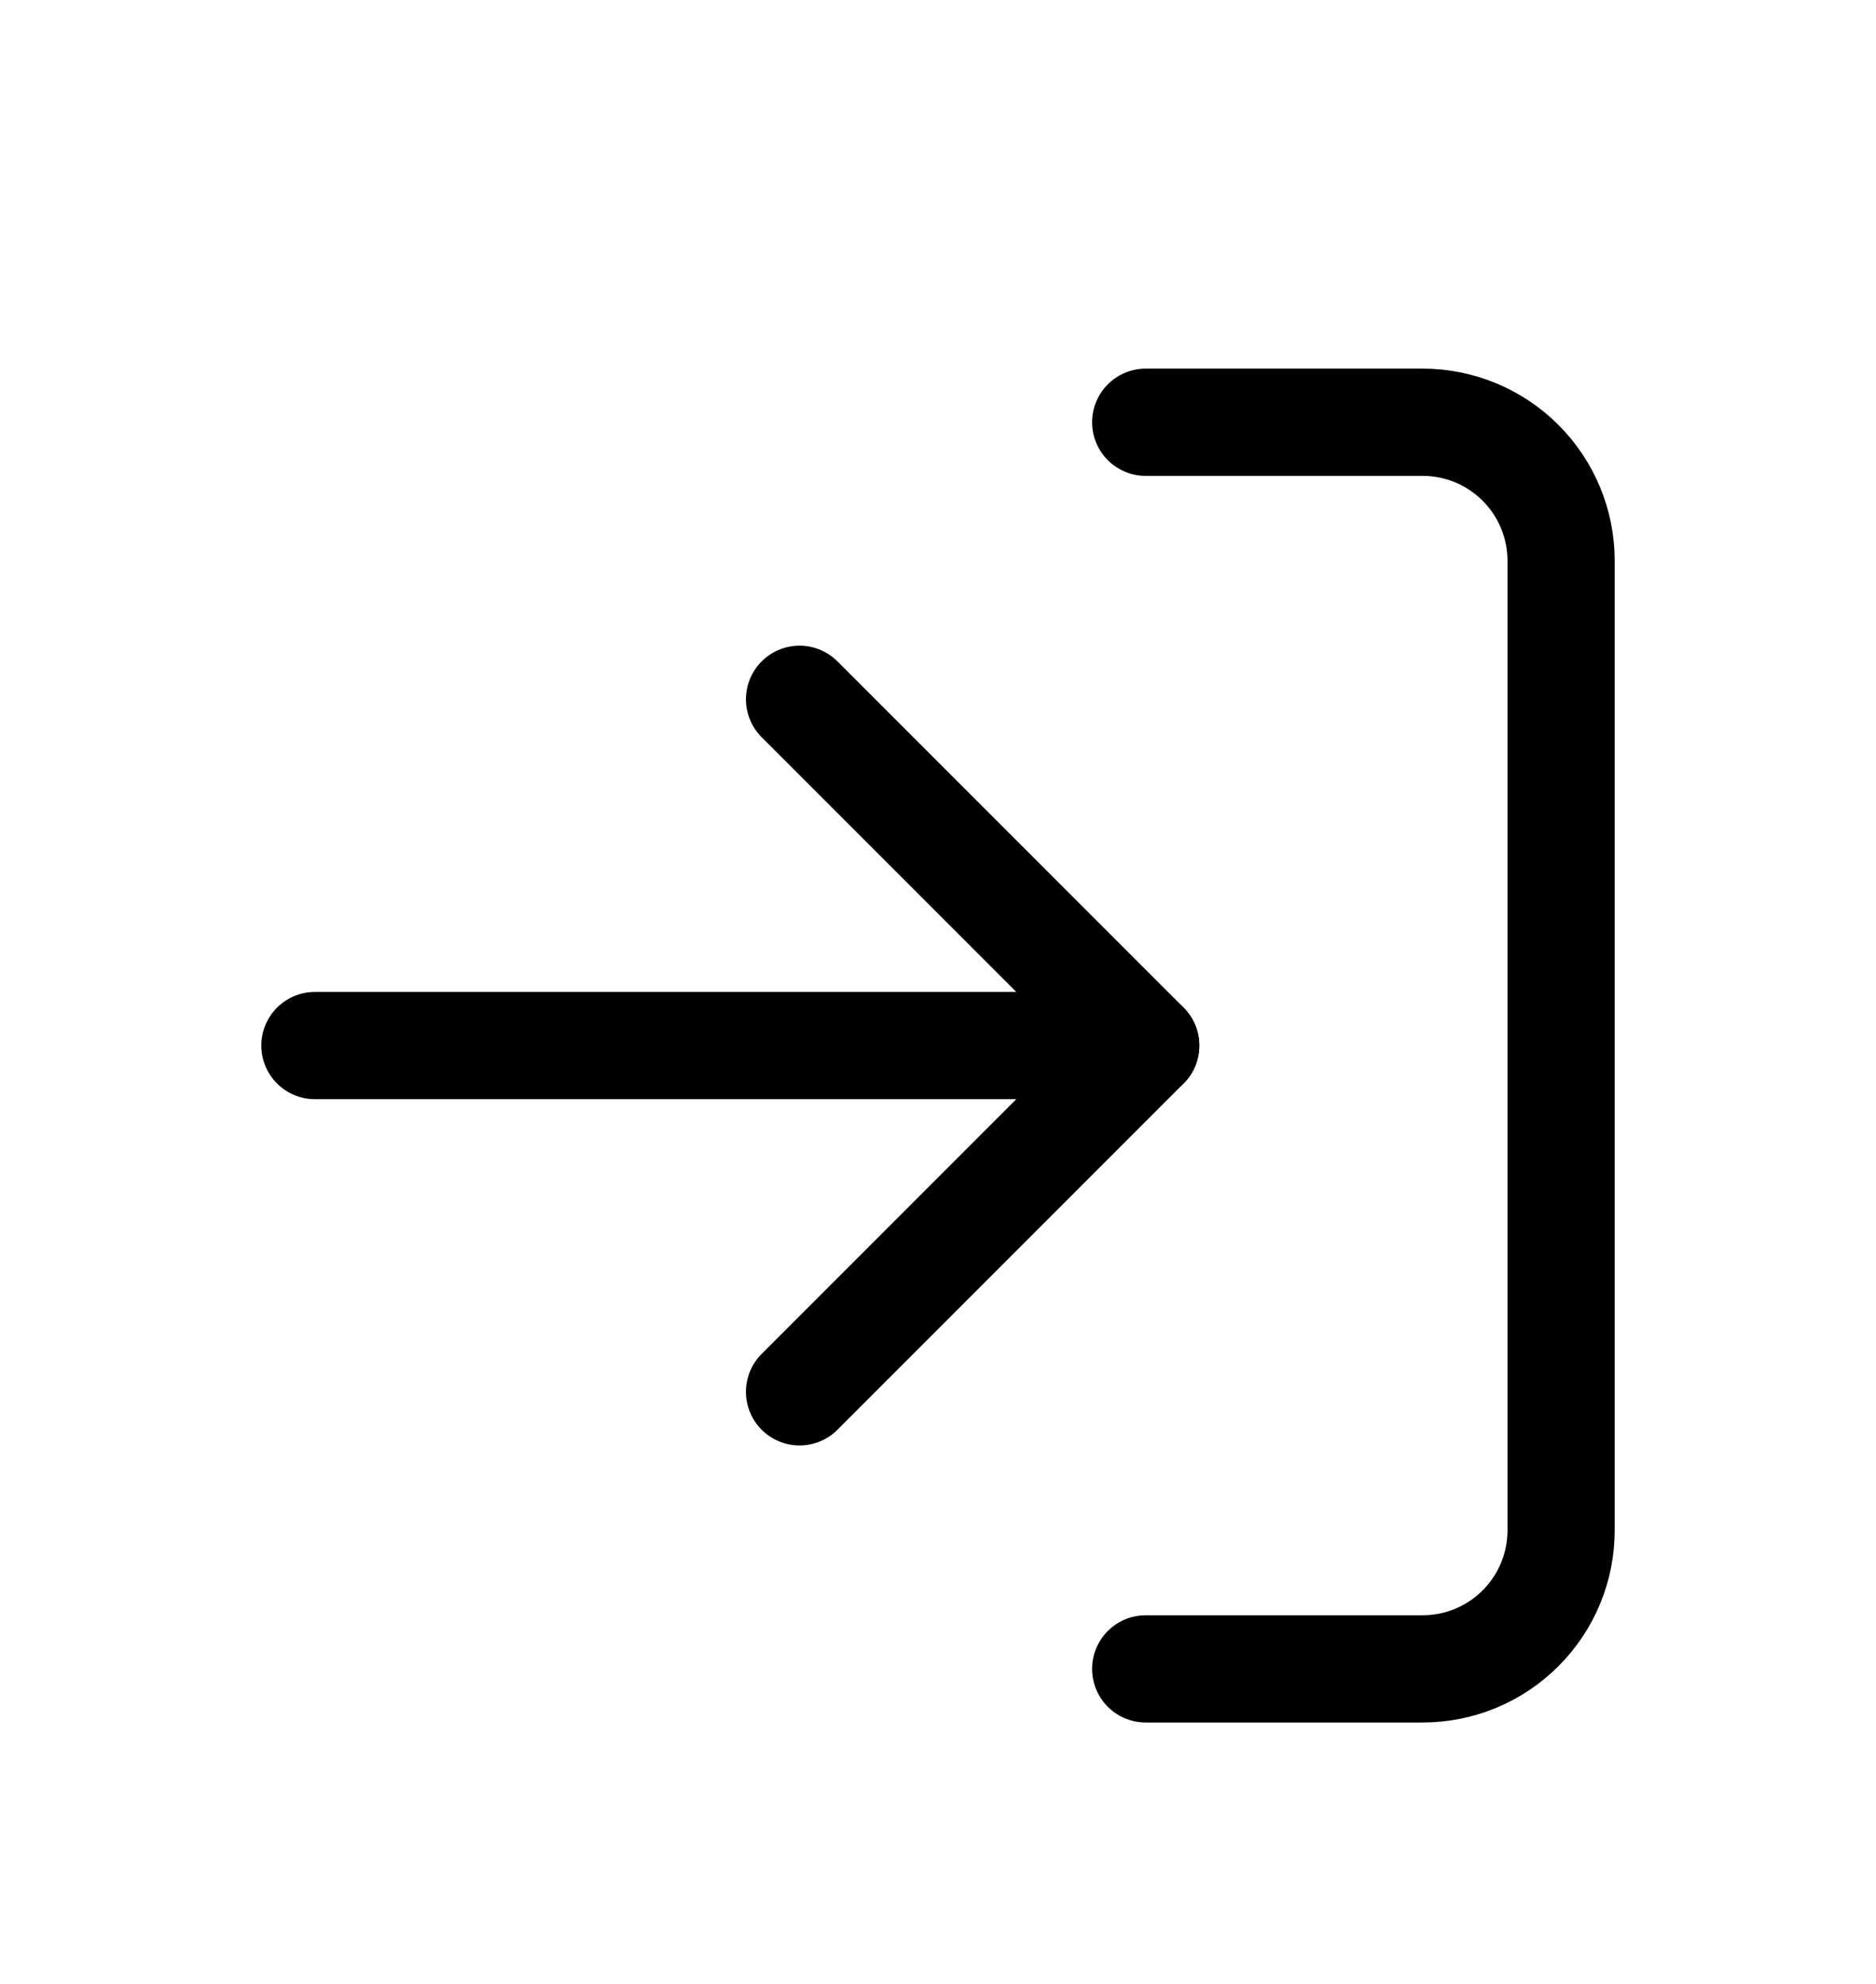 <svg width="35" height="37" viewBox="0 0 35 37" fill="none" xmlns="http://www.w3.org/2000/svg">
<g filter="url(#filter0_d_137_3307)">
<path d="M21.375 3.875H26.542C27.227 3.875 27.884 4.147 28.368 4.632C28.853 5.116 29.125 5.773 29.125 6.458V24.542C29.125 25.227 28.853 25.884 28.368 26.368C27.884 26.853 27.227 27.125 26.542 27.125H21.375" stroke="#0672CB" style="stroke:#0672CB;stroke:color(display-p3 0.024 0.447 0.796);stroke-opacity:1;" stroke-width="2" stroke-linecap="round" stroke-linejoin="round"/>
<path d="M14.917 21.958L21.375 15.5L14.917 9.042" stroke="#0672CB" style="stroke:#0672CB;stroke:color(display-p3 0.024 0.447 0.796);stroke-opacity:1;" stroke-width="2" stroke-linecap="round" stroke-linejoin="round"/>
<path d="M21.375 15.5H5.875" stroke="#0672CB" style="stroke:#0672CB;stroke:color(display-p3 0.024 0.447 0.796);stroke-opacity:1;" stroke-width="2" stroke-linecap="round" stroke-linejoin="round"/>
</g>
<defs>
<filter id="filter0_d_137_3307" x="-2" y="0" width="39" height="39" filterUnits="userSpaceOnUse" color-interpolation-filters="sRGB">
<feFlood flood-opacity="0" result="BackgroundImageFix"/>
<feColorMatrix in="SourceAlpha" type="matrix" values="0 0 0 0 0 0 0 0 0 0 0 0 0 0 0 0 0 0 127 0" result="hardAlpha"/>
<feOffset dy="4"/>
<feGaussianBlur stdDeviation="2"/>
<feComposite in2="hardAlpha" operator="out"/>
<feColorMatrix type="matrix" values="0 0 0 0 0 0 0 0 0 0 0 0 0 0 0 0 0 0 0.25 0"/>
<feBlend mode="normal" in2="BackgroundImageFix" result="effect1_dropShadow_137_3307"/>
<feBlend mode="normal" in="SourceGraphic" in2="effect1_dropShadow_137_3307" result="shape"/>
</filter>
</defs>
</svg>
